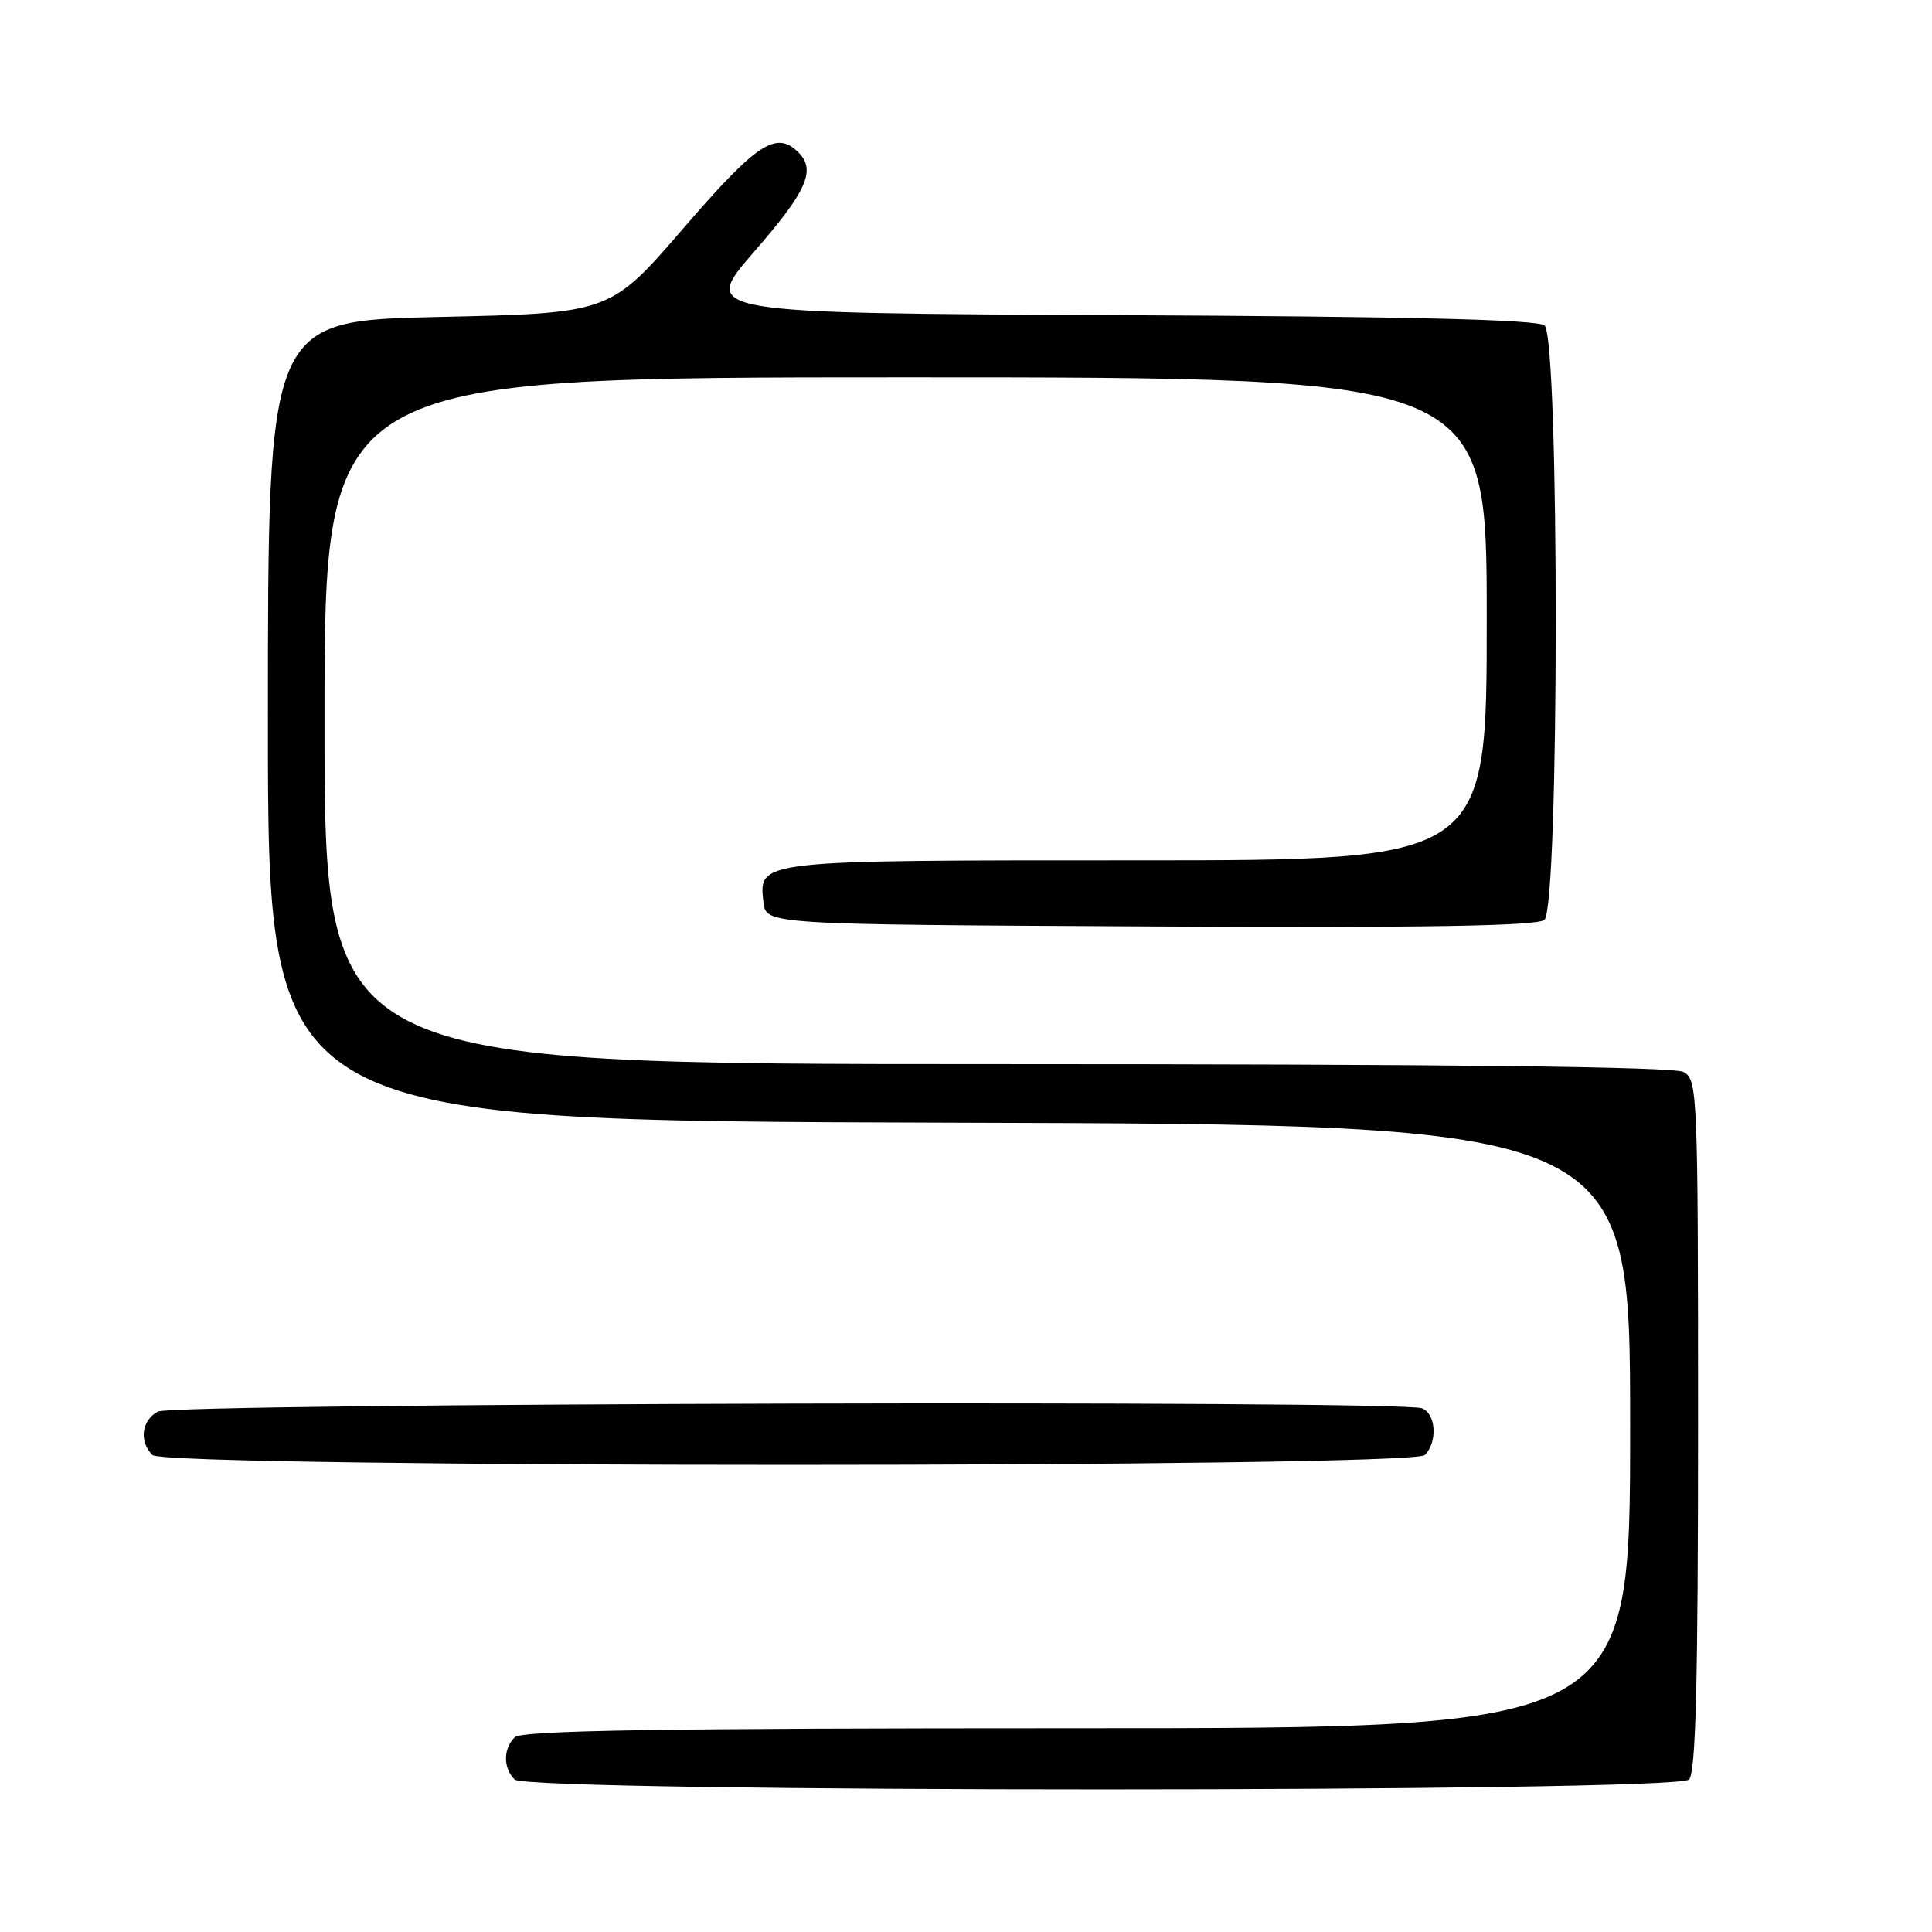 <?xml version="1.0" encoding="UTF-8" standalone="no"?>
<!DOCTYPE svg PUBLIC "-//W3C//DTD SVG 1.1//EN" "http://www.w3.org/Graphics/SVG/1.1/DTD/svg11.dtd" >
<svg xmlns="http://www.w3.org/2000/svg" xmlns:xlink="http://www.w3.org/1999/xlink" version="1.1" viewBox="0 0 256 256">
 <g >
 <path fill="currentColor"
d=" M 223.80 235.80 C 224.70 234.90 225.00 223.10 225.00 188.84 C 225.00 144.61 224.93 143.04 223.07 142.04 C 221.77 141.34 191.55 141.00 132.07 141.00 C 43.00 141.00 43.00 141.00 43.00 95.50 C 43.00 50.00 43.00 50.00 120.00 50.00 C 197.00 50.00 197.00 50.00 197.00 82.00 C 197.00 114.00 197.00 114.00 150.69 114.00 C 100.12 114.00 100.53 113.95 101.16 119.55 C 101.50 122.50 101.50 122.50 152.39 122.76 C 189.13 122.95 203.65 122.70 204.64 121.89 C 206.63 120.23 206.65 44.79 204.66 43.13 C 203.72 42.35 186.85 41.94 148.08 41.76 C 92.85 41.50 92.85 41.50 99.92 33.36 C 106.91 25.34 108.15 22.55 105.80 20.20 C 102.86 17.26 100.30 18.95 90.55 30.25 C 80.85 41.50 80.85 41.50 58.17 42.00 C 35.50 42.50 35.50 42.50 35.50 95.50 C 35.50 148.50 35.50 148.50 125.75 148.76 C 216.00 149.01 216.00 149.01 216.00 189.01 C 216.00 229.00 216.00 229.00 142.70 229.00 C 87.02 229.00 69.11 229.29 68.20 230.20 C 66.66 231.74 66.66 234.26 68.20 235.80 C 69.94 237.54 222.06 237.54 223.80 235.80 Z  M 188.80 192.80 C 190.51 191.09 190.28 187.32 188.42 186.61 C 185.53 185.50 23.03 185.92 20.93 187.04 C 18.75 188.20 18.40 191.00 20.20 192.80 C 21.94 194.54 187.06 194.54 188.80 192.80 Z "/>
</g>
</svg>
